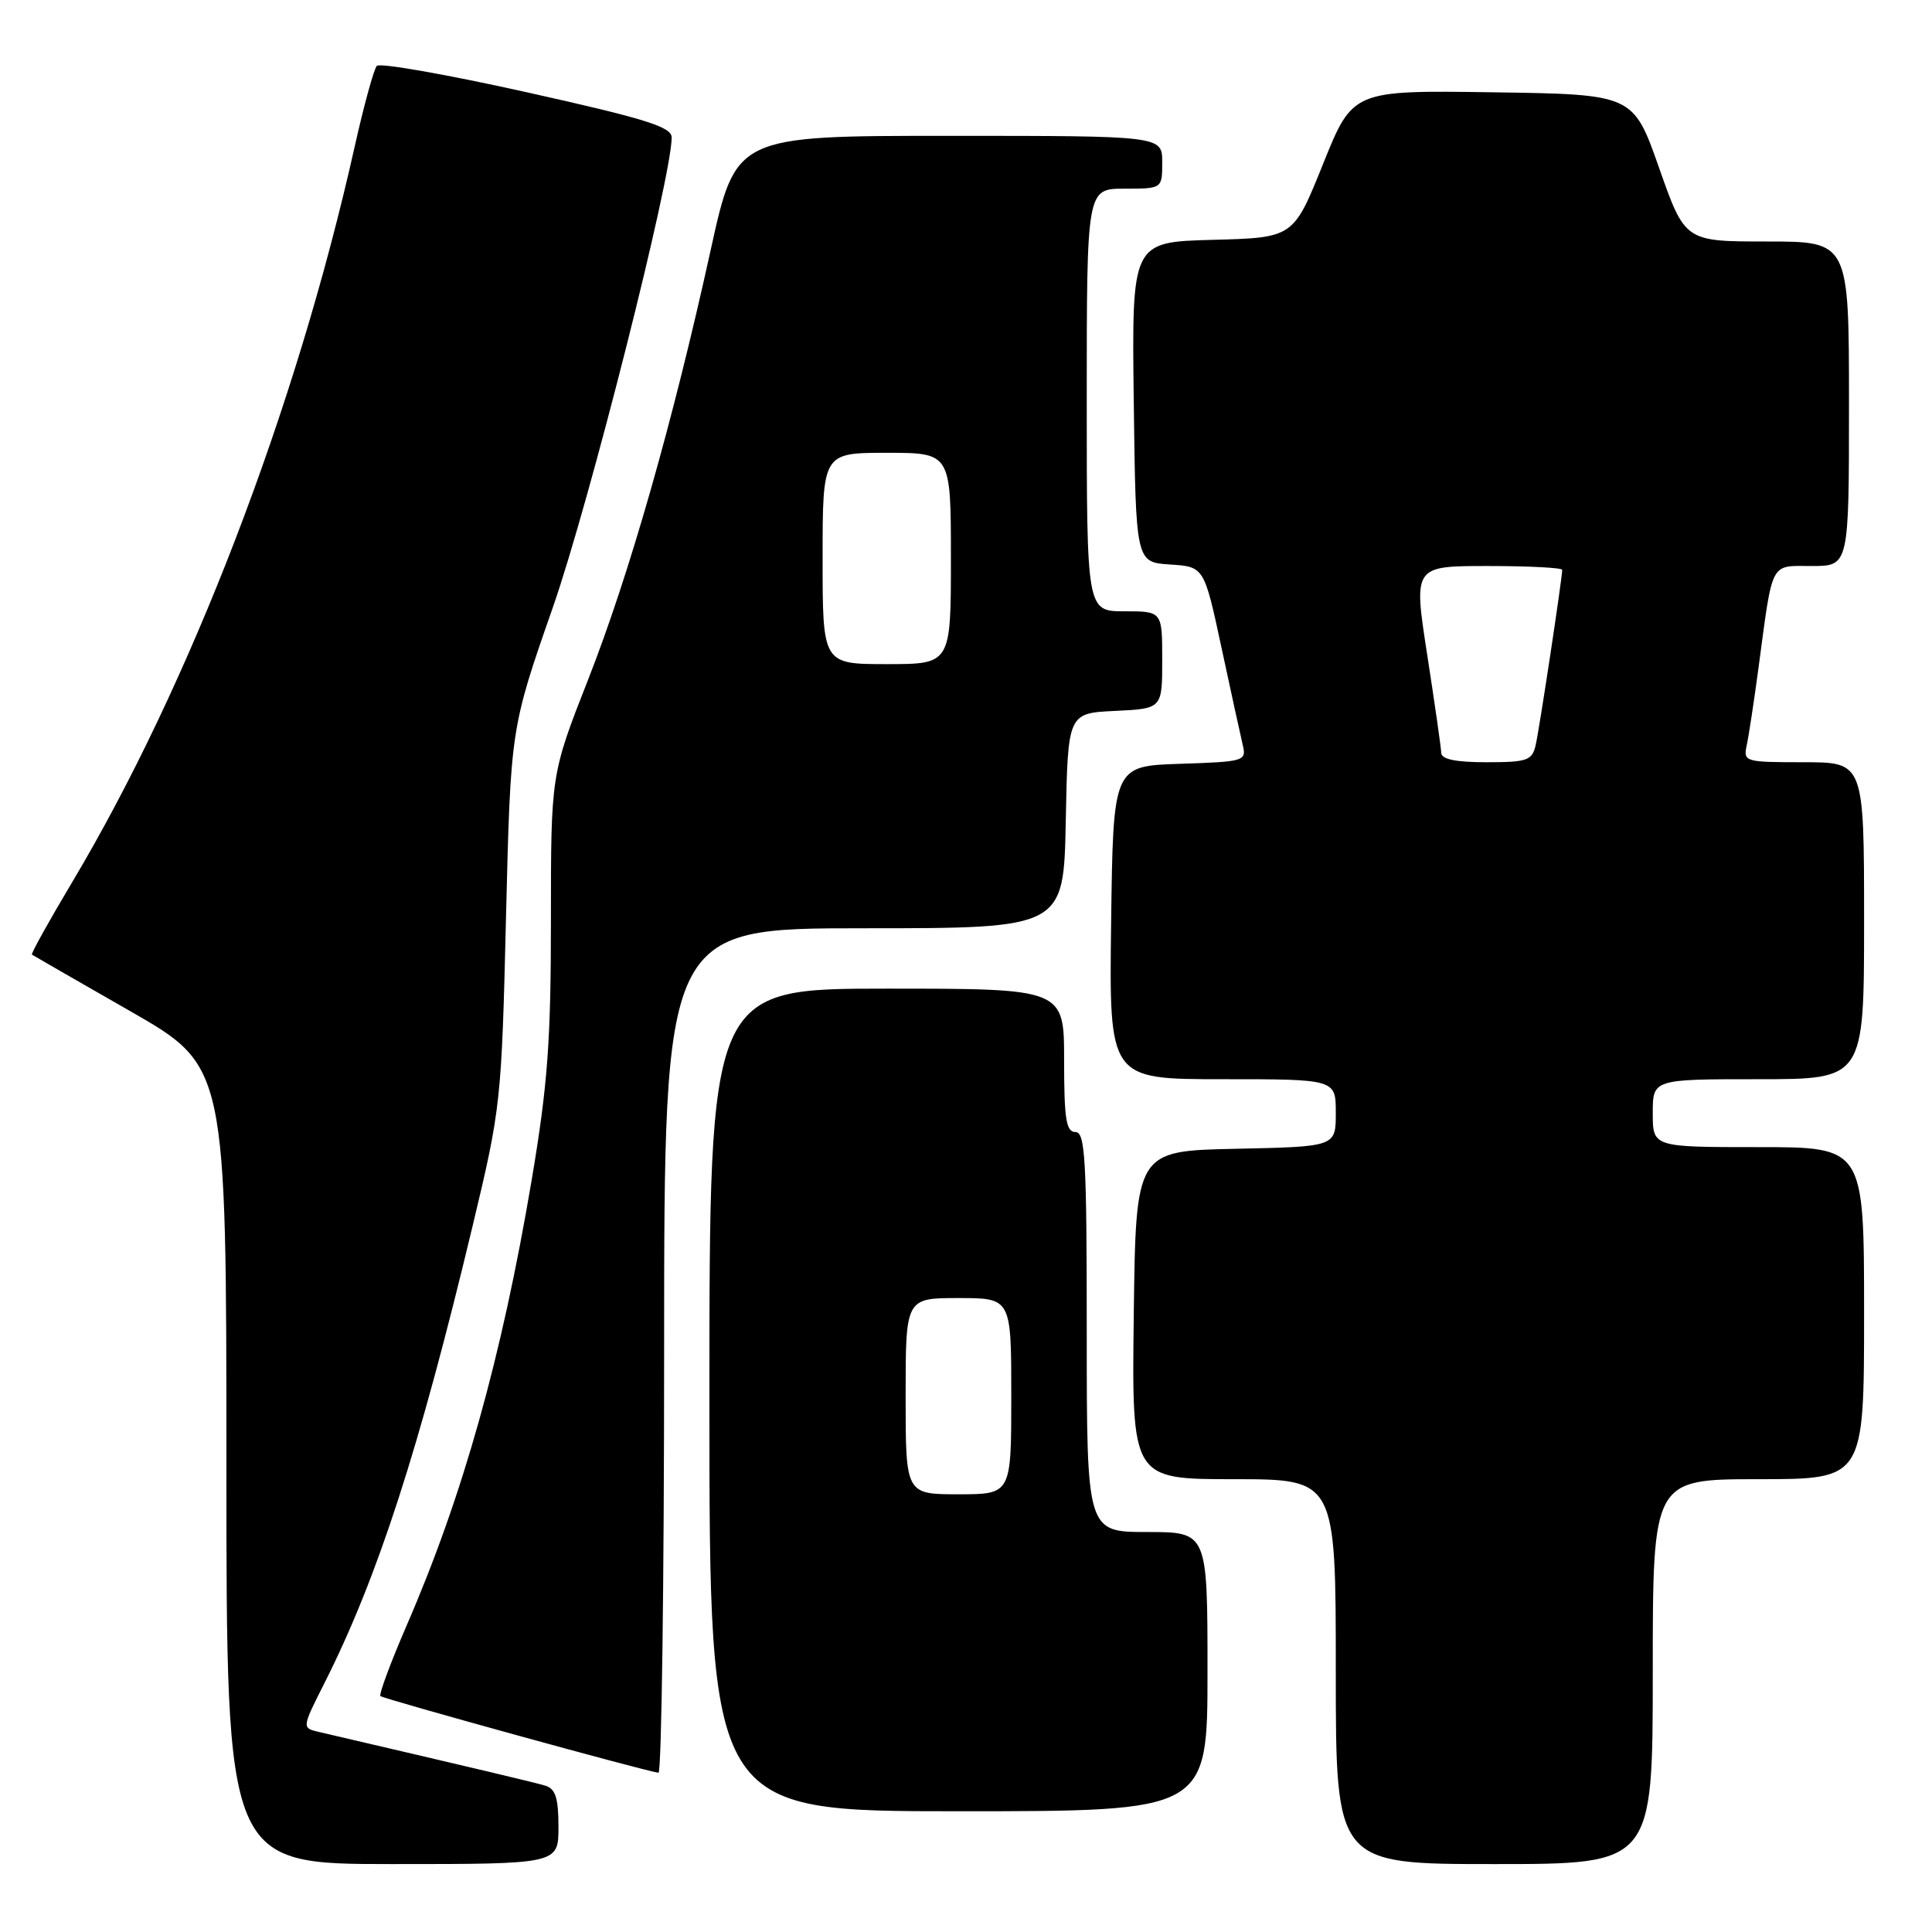 <?xml version="1.0" encoding="UTF-8" standalone="no"?>
<!DOCTYPE svg PUBLIC "-//W3C//DTD SVG 1.1//EN" "http://www.w3.org/Graphics/SVG/1.1/DTD/svg11.dtd" >
<svg xmlns="http://www.w3.org/2000/svg" xmlns:xlink="http://www.w3.org/1999/xlink" version="1.1" viewBox="0 0 256 256">
 <g >
 <path fill="currentColor"
d=" M 74.00 242.07 C 74.00 238.24 73.61 237.02 72.25 236.61 C 70.79 236.17 63.82 234.52 42.25 229.49 C 39.99 228.96 39.99 228.96 42.99 223.02 C 50.01 209.11 55.53 192.09 62.61 162.50 C 66.37 146.80 66.46 146.03 67.05 121.50 C 67.66 96.50 67.66 96.50 73.25 80.50 C 78.09 66.63 89.01 23.45 89.00 18.21 C 88.99 16.81 85.57 15.74 69.82 12.23 C 59.27 9.88 50.32 8.30 49.93 8.73 C 49.54 9.15 48.21 14.00 46.98 19.50 C 39.23 54.15 25.21 90.64 9.56 116.90 C 6.48 122.06 4.08 126.38 4.23 126.49 C 4.38 126.60 10.24 129.97 17.25 133.98 C 30.00 141.28 30.00 141.28 30.00 194.14 C 30.00 247.00 30.00 247.00 52.00 247.00 C 74.00 247.00 74.00 247.00 74.00 242.07 Z  M 219.00 221.50 C 219.00 196.00 219.00 196.00 233.00 196.00 C 247.00 196.00 247.00 196.00 247.00 174.00 C 247.00 152.00 247.00 152.00 233.00 152.00 C 219.00 152.00 219.00 152.00 219.00 147.50 C 219.00 143.00 219.00 143.00 233.00 143.00 C 247.00 143.00 247.00 143.00 247.00 122.00 C 247.00 101.00 247.00 101.00 238.98 101.00 C 231.19 101.00 230.98 100.94 231.45 98.75 C 231.72 97.51 232.42 92.90 233.01 88.50 C 234.94 74.11 234.48 75.00 240.08 75.00 C 245.00 75.00 245.00 75.00 245.00 53.50 C 245.00 32.00 245.00 32.00 234.13 32.00 C 223.27 32.00 223.27 32.00 219.84 22.25 C 216.41 12.50 216.41 12.50 197.83 12.23 C 179.24 11.96 179.24 11.96 175.31 21.73 C 171.38 31.50 171.38 31.50 160.67 31.78 C 149.96 32.07 149.96 32.07 150.23 53.28 C 150.50 74.50 150.50 74.50 155.03 74.80 C 159.55 75.09 159.55 75.09 161.85 85.80 C 163.11 91.68 164.38 97.49 164.67 98.71 C 165.18 100.85 164.91 100.93 156.35 101.21 C 147.50 101.50 147.50 101.50 147.23 122.25 C 146.96 143.00 146.96 143.00 161.98 143.00 C 177.00 143.00 177.00 143.00 177.00 147.47 C 177.00 151.94 177.00 151.94 163.75 152.22 C 150.50 152.50 150.50 152.50 150.23 174.25 C 149.96 196.00 149.96 196.00 163.48 196.00 C 177.00 196.00 177.00 196.00 177.00 221.50 C 177.00 247.00 177.00 247.00 198.00 247.00 C 219.00 247.00 219.00 247.00 219.00 221.50 Z  M 160.00 221.50 C 160.00 203.00 160.00 203.00 152.00 203.00 C 144.00 203.00 144.00 203.00 144.00 176.50 C 144.00 153.61 143.80 150.00 142.50 150.00 C 141.27 150.00 141.00 148.28 141.00 140.50 C 141.00 131.00 141.00 131.00 117.50 131.00 C 94.00 131.00 94.00 131.00 94.00 185.50 C 94.00 240.00 94.00 240.00 127.00 240.00 C 160.00 240.00 160.00 240.00 160.00 221.50 Z  M 88.00 179.00 C 88.00 123.00 88.00 123.00 114.47 123.00 C 140.95 123.00 140.95 123.00 141.22 108.75 C 141.50 94.50 141.50 94.50 147.75 94.20 C 154.00 93.90 154.00 93.90 154.00 87.45 C 154.00 81.00 154.00 81.00 149.00 81.00 C 144.00 81.00 144.00 81.00 144.00 53.00 C 144.00 25.00 144.00 25.00 149.00 25.00 C 154.00 25.00 154.00 25.00 154.00 21.50 C 154.00 18.00 154.00 18.00 125.75 18.00 C 97.50 18.00 97.50 18.00 94.18 33.08 C 89.16 55.91 83.40 76.11 77.93 90.05 C 73.00 102.60 73.00 102.60 73.00 121.91 C 73.00 138.00 72.57 143.76 70.45 156.36 C 66.48 179.87 61.34 198.20 53.88 215.39 C 51.75 220.31 50.19 224.52 50.41 224.74 C 50.78 225.11 85.47 234.68 87.25 234.90 C 87.66 234.96 88.00 209.80 88.00 179.00 Z  M 190.97 99.75 C 190.95 99.06 190.11 93.21 189.11 86.75 C 187.29 75.00 187.29 75.00 197.15 75.00 C 202.57 75.00 207.00 75.23 207.00 75.51 C 207.00 76.62 203.97 96.65 203.48 98.75 C 203.01 100.77 202.36 101.00 196.98 101.00 C 192.88 101.00 190.99 100.61 190.97 99.75 Z  M 120.00 185.00 C 120.00 172.00 120.00 172.00 127.00 172.00 C 134.00 172.00 134.00 172.00 134.00 185.00 C 134.00 198.00 134.00 198.00 127.00 198.00 C 120.00 198.00 120.00 198.00 120.00 185.00 Z  M 109.00 74.00 C 109.00 60.00 109.00 60.00 117.50 60.00 C 126.00 60.00 126.00 60.00 126.00 74.00 C 126.00 88.00 126.00 88.00 117.50 88.00 C 109.00 88.00 109.00 88.00 109.00 74.00 Z "/>
</g>
</svg>